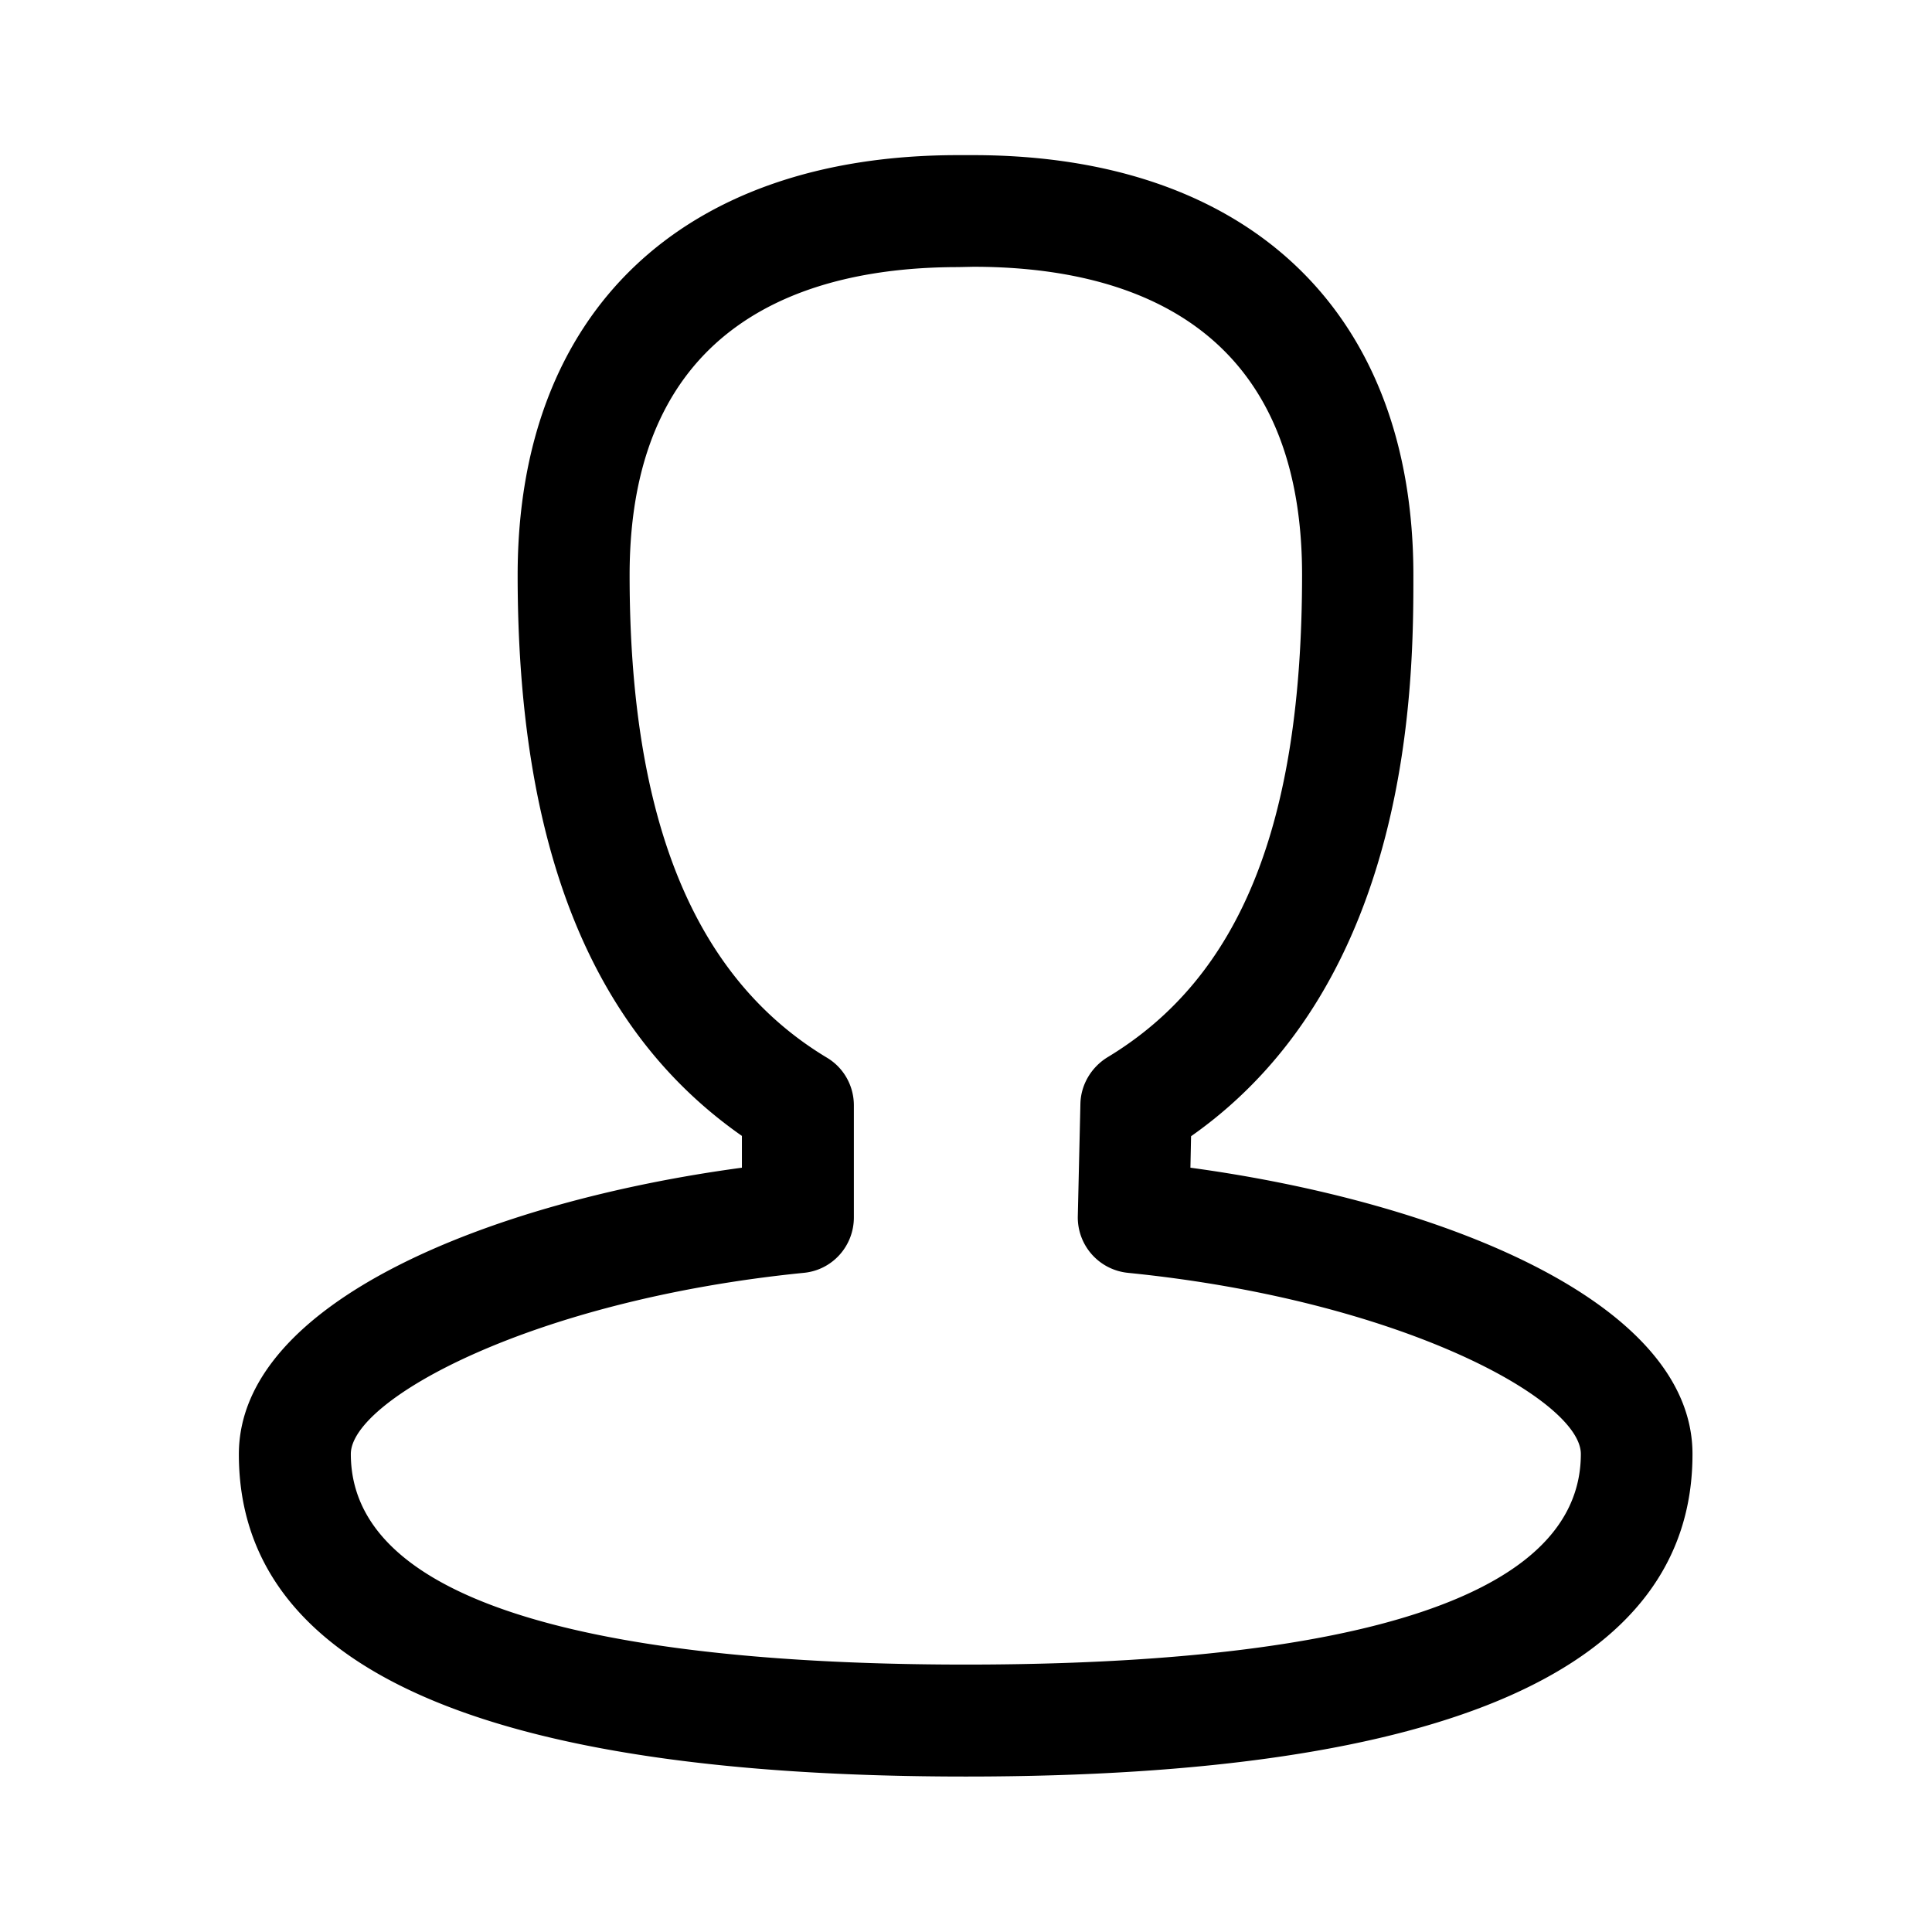 <svg class="icon" viewBox="0 0 1024 1024" xmlns="http://www.w3.org/2000/svg" width="32" height="32"><defs><style/></defs><path d="M511.914 941.605c-255.613 0-385.312-57.452-385.312-170.81 0-80.846 133.655-133.999 266.622-151.888v-16.858c-79.986-55.904-118.861-153.436-118.861-297.24 0-139.331 87.21-222.586 233.423-222.586h7.912c146.212 0 233.423 83.255 233.423 222.586 0 54.184 0 214.674-117.83 297.412l-.343 16.686c132.967 18.061 266.106 71.042 266.106 151.716.172 113.53-129.527 170.982-385.14 170.982zm-3.956-800.037c-79.47 0-174.25 28.382-174.25 163.241 0 129.699 34.23 213.47 104.584 255.785 8.945 5.332 14.277 14.965 14.277 25.286v59.345c0 15.31-11.525 28.038-26.662 29.414-144.32 14.45-239.96 67.43-239.96 95.984 0 92.2 177.347 111.637 325.967 111.637 148.792 0 325.967-19.265 325.967-111.637 0-28.726-95.64-81.534-239.96-95.984a29.517 29.517 0 01-26.662-30.102l1.376-59.345c.172-10.149 5.676-19.438 14.277-24.77 70.526-42.488 103.209-123.678 103.209-255.785 0-135.031-94.78-163.241-174.25-163.241l-7.913.172z"/></svg>